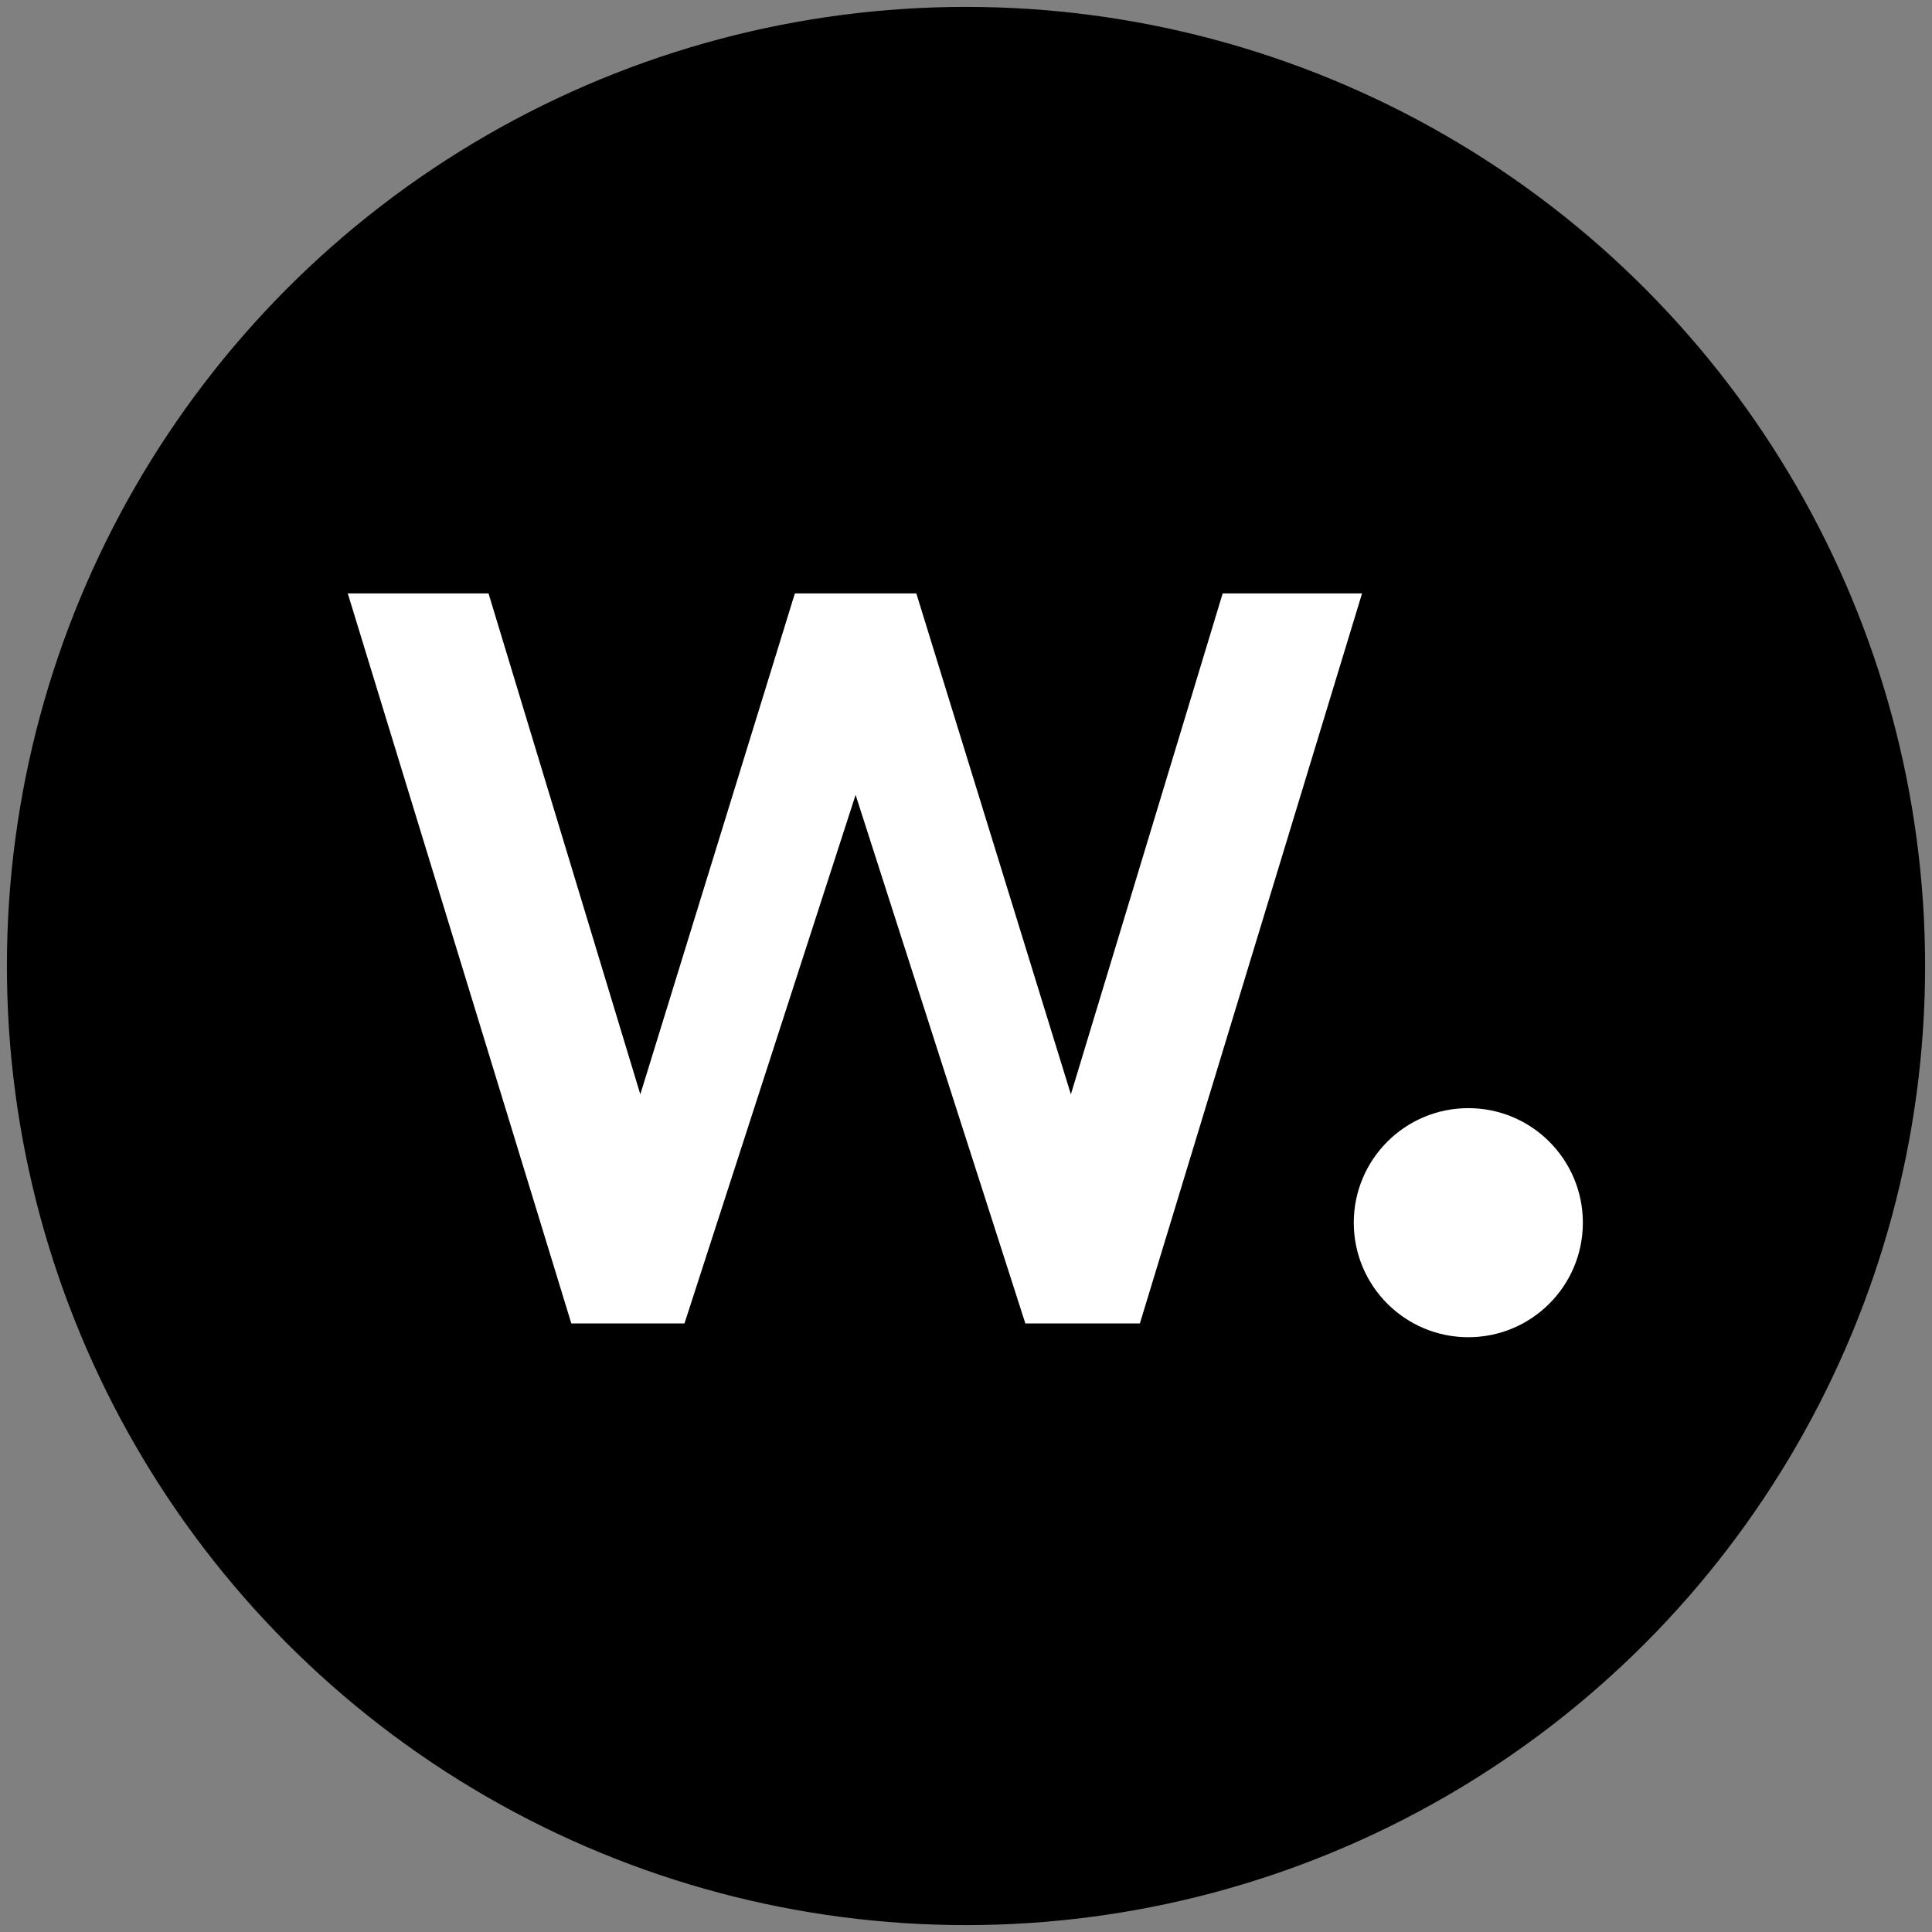 <svg id="Capa_1" data-name="Capa 1" xmlns="http://www.w3.org/2000/svg" viewBox="0 0 14 14"><rect x="0" y="0" width="14" height="14" fill="#808080" stroke="none"/><defs><style>.cls-1{fill:#fff;}</style></defs><circle cx="7" cy="7" r="6.95"/><polygon class="cls-1" points="7.76 7.93 6.64 4.3 5.76 4.3 4.64 7.93 3.54 4.3 2.52 4.3 4.14 9.59 4.96 9.59 6.2 5.76 7.43 9.59 8.26 9.59 9.87 4.3 8.86 4.3 7.76 7.93"/><circle class="cls-1" cx="10.64" cy="8.86" r="0.83"/></svg>